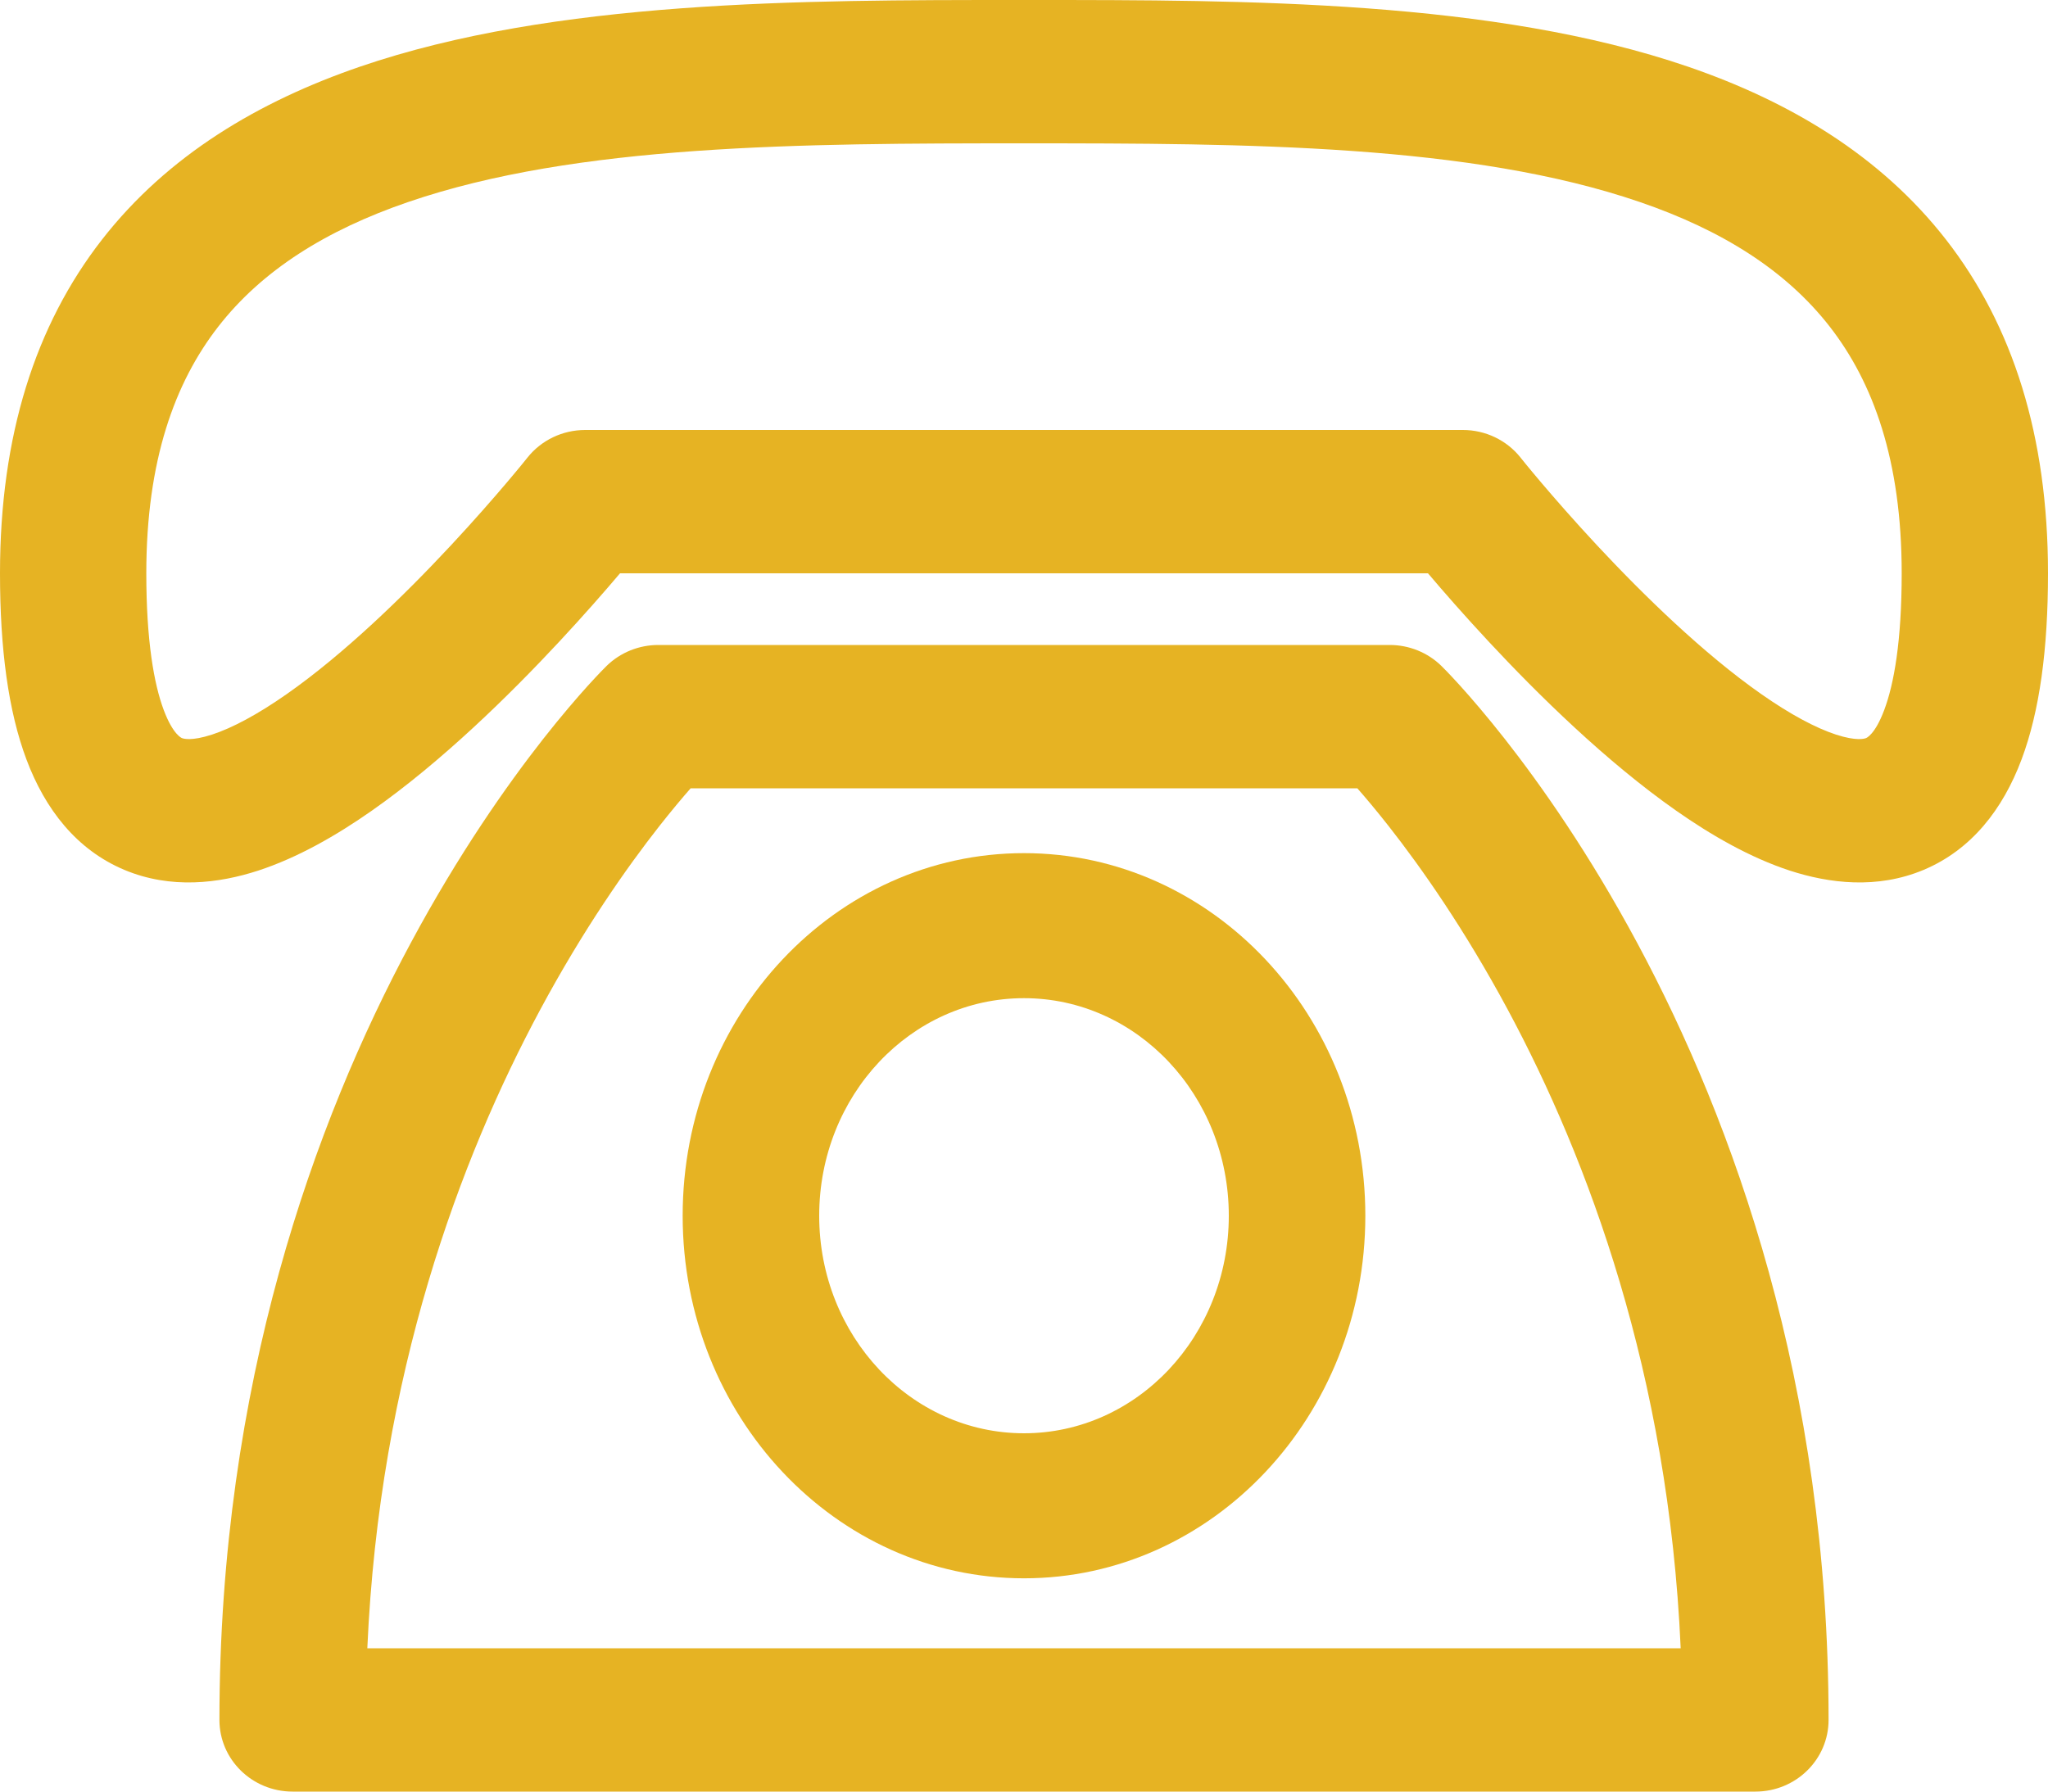 <svg width="48" height="42" viewBox="0 0 48 42" fill="none" xmlns="http://www.w3.org/2000/svg">
<path fill-rule="evenodd" clip-rule="evenodd" d="M5.114 7.659C4.099 8.965 3.429 10.791 3.429 13.44C3.429 15.023 3.609 16.035 3.838 16.646C4.058 17.23 4.261 17.302 4.265 17.303C4.298 17.317 4.487 17.378 4.969 17.221C5.446 17.065 6.039 16.748 6.718 16.273C8.071 15.326 9.476 13.958 10.573 12.78C11.114 12.199 11.565 11.681 11.88 11.31C12.037 11.125 12.16 10.976 12.242 10.876C12.283 10.826 12.314 10.787 12.334 10.762L12.356 10.735L12.361 10.729C12.685 10.32 13.185 10.08 13.714 10.08H34.286C34.815 10.08 35.314 10.319 35.639 10.728L35.644 10.735L35.666 10.762C35.686 10.787 35.717 10.826 35.758 10.876C35.84 10.976 35.963 11.125 36.12 11.31C36.435 11.681 36.886 12.199 37.427 12.78C38.525 13.958 39.929 15.326 41.282 16.273C41.961 16.748 42.554 17.065 43.031 17.221C43.513 17.378 43.702 17.317 43.735 17.303C43.739 17.302 43.942 17.23 44.161 16.646C44.391 16.035 44.571 15.023 44.571 13.44C44.571 10.791 43.901 8.965 42.886 7.659C41.861 6.341 40.363 5.397 38.434 4.736C34.48 3.38 29.233 3.36 24 3.36C18.767 3.36 13.52 3.38 9.566 4.736C7.637 5.397 6.138 6.341 5.114 7.659ZM33.468 13.44C33.473 13.446 33.478 13.451 33.483 13.457C33.824 13.86 34.311 14.418 34.895 15.045C36.047 16.282 37.643 17.854 39.289 19.007C40.11 19.582 41.018 20.105 41.947 20.409C42.871 20.71 43.995 20.85 45.086 20.392C46.211 19.919 46.944 18.965 47.379 17.807C47.805 16.673 48 15.217 48 13.44C48 10.209 47.17 7.625 45.614 5.623C44.067 3.634 41.923 2.373 39.566 1.564C35.004 -0 29.194 -0 24.183 5.71401e-06H23.817C18.806 -0 12.996 -0 8.434 1.564C6.077 2.373 3.933 3.634 2.386 5.623C0.83 7.625 0 10.209 0 13.44C0 15.217 0.195 16.673 0.621 17.807C1.056 18.965 1.789 19.919 2.914 20.392C4.005 20.85 5.129 20.71 6.053 20.409C6.982 20.105 7.89 19.582 8.711 19.007C10.357 17.854 11.953 16.282 13.105 15.045C13.689 14.418 14.176 13.86 14.517 13.457C14.522 13.451 14.527 13.446 14.532 13.44H33.468ZM14.216 15.612C14.538 15.297 14.974 15.12 15.429 15.12H32.571C33.026 15.12 33.462 15.297 33.784 15.612L32.571 16.8C33.784 15.612 33.783 15.611 33.784 15.612L33.789 15.618L33.798 15.627L33.825 15.654C33.847 15.676 33.877 15.706 33.915 15.745C33.989 15.823 34.093 15.933 34.223 16.076C34.482 16.363 34.842 16.78 35.27 17.324C36.124 18.413 37.251 20.016 38.374 22.108C40.622 26.293 42.857 32.439 42.857 40.32C42.857 41.248 42.09 42 41.143 42H6.857C5.91 42 5.143 41.248 5.143 40.32C5.143 32.439 7.378 26.293 9.626 22.108C10.749 20.016 11.876 18.413 12.73 17.324C13.158 16.78 13.518 16.363 13.777 16.076C13.907 15.933 14.011 15.823 14.085 15.745C14.123 15.706 14.153 15.676 14.175 15.654L14.202 15.627L14.211 15.618L14.214 15.614L14.216 15.612C14.217 15.611 14.216 15.612 15.429 16.8L14.216 15.612ZM16.187 18.48C15.991 18.703 15.74 19.002 15.448 19.373C14.696 20.331 13.68 21.774 12.66 23.672C10.782 27.169 8.894 32.208 8.609 38.64H39.391C39.106 32.208 37.218 27.169 35.34 23.672C34.32 21.774 33.304 20.331 32.552 19.373C32.26 19.002 32.009 18.703 31.813 18.48H16.187ZM16.643 17.986C16.643 17.985 16.644 17.985 16.643 17.986Z" fill="#E6B323"/>
<path fill-rule="evenodd" clip-rule="evenodd" d="M24 23.4C21.349 23.4 19.2 25.683 19.2 28.5C19.2 31.317 21.349 33.6 24 33.6C26.651 33.6 28.8 31.317 28.8 28.5C28.8 25.683 26.651 23.4 24 23.4ZM16 28.5C16 23.806 19.582 20 24 20C28.418 20 32 23.806 32 28.5C32 33.194 28.418 37 24 37C19.582 37 16 33.194 16 28.5Z" fill="#E6B323"/>
</svg>
